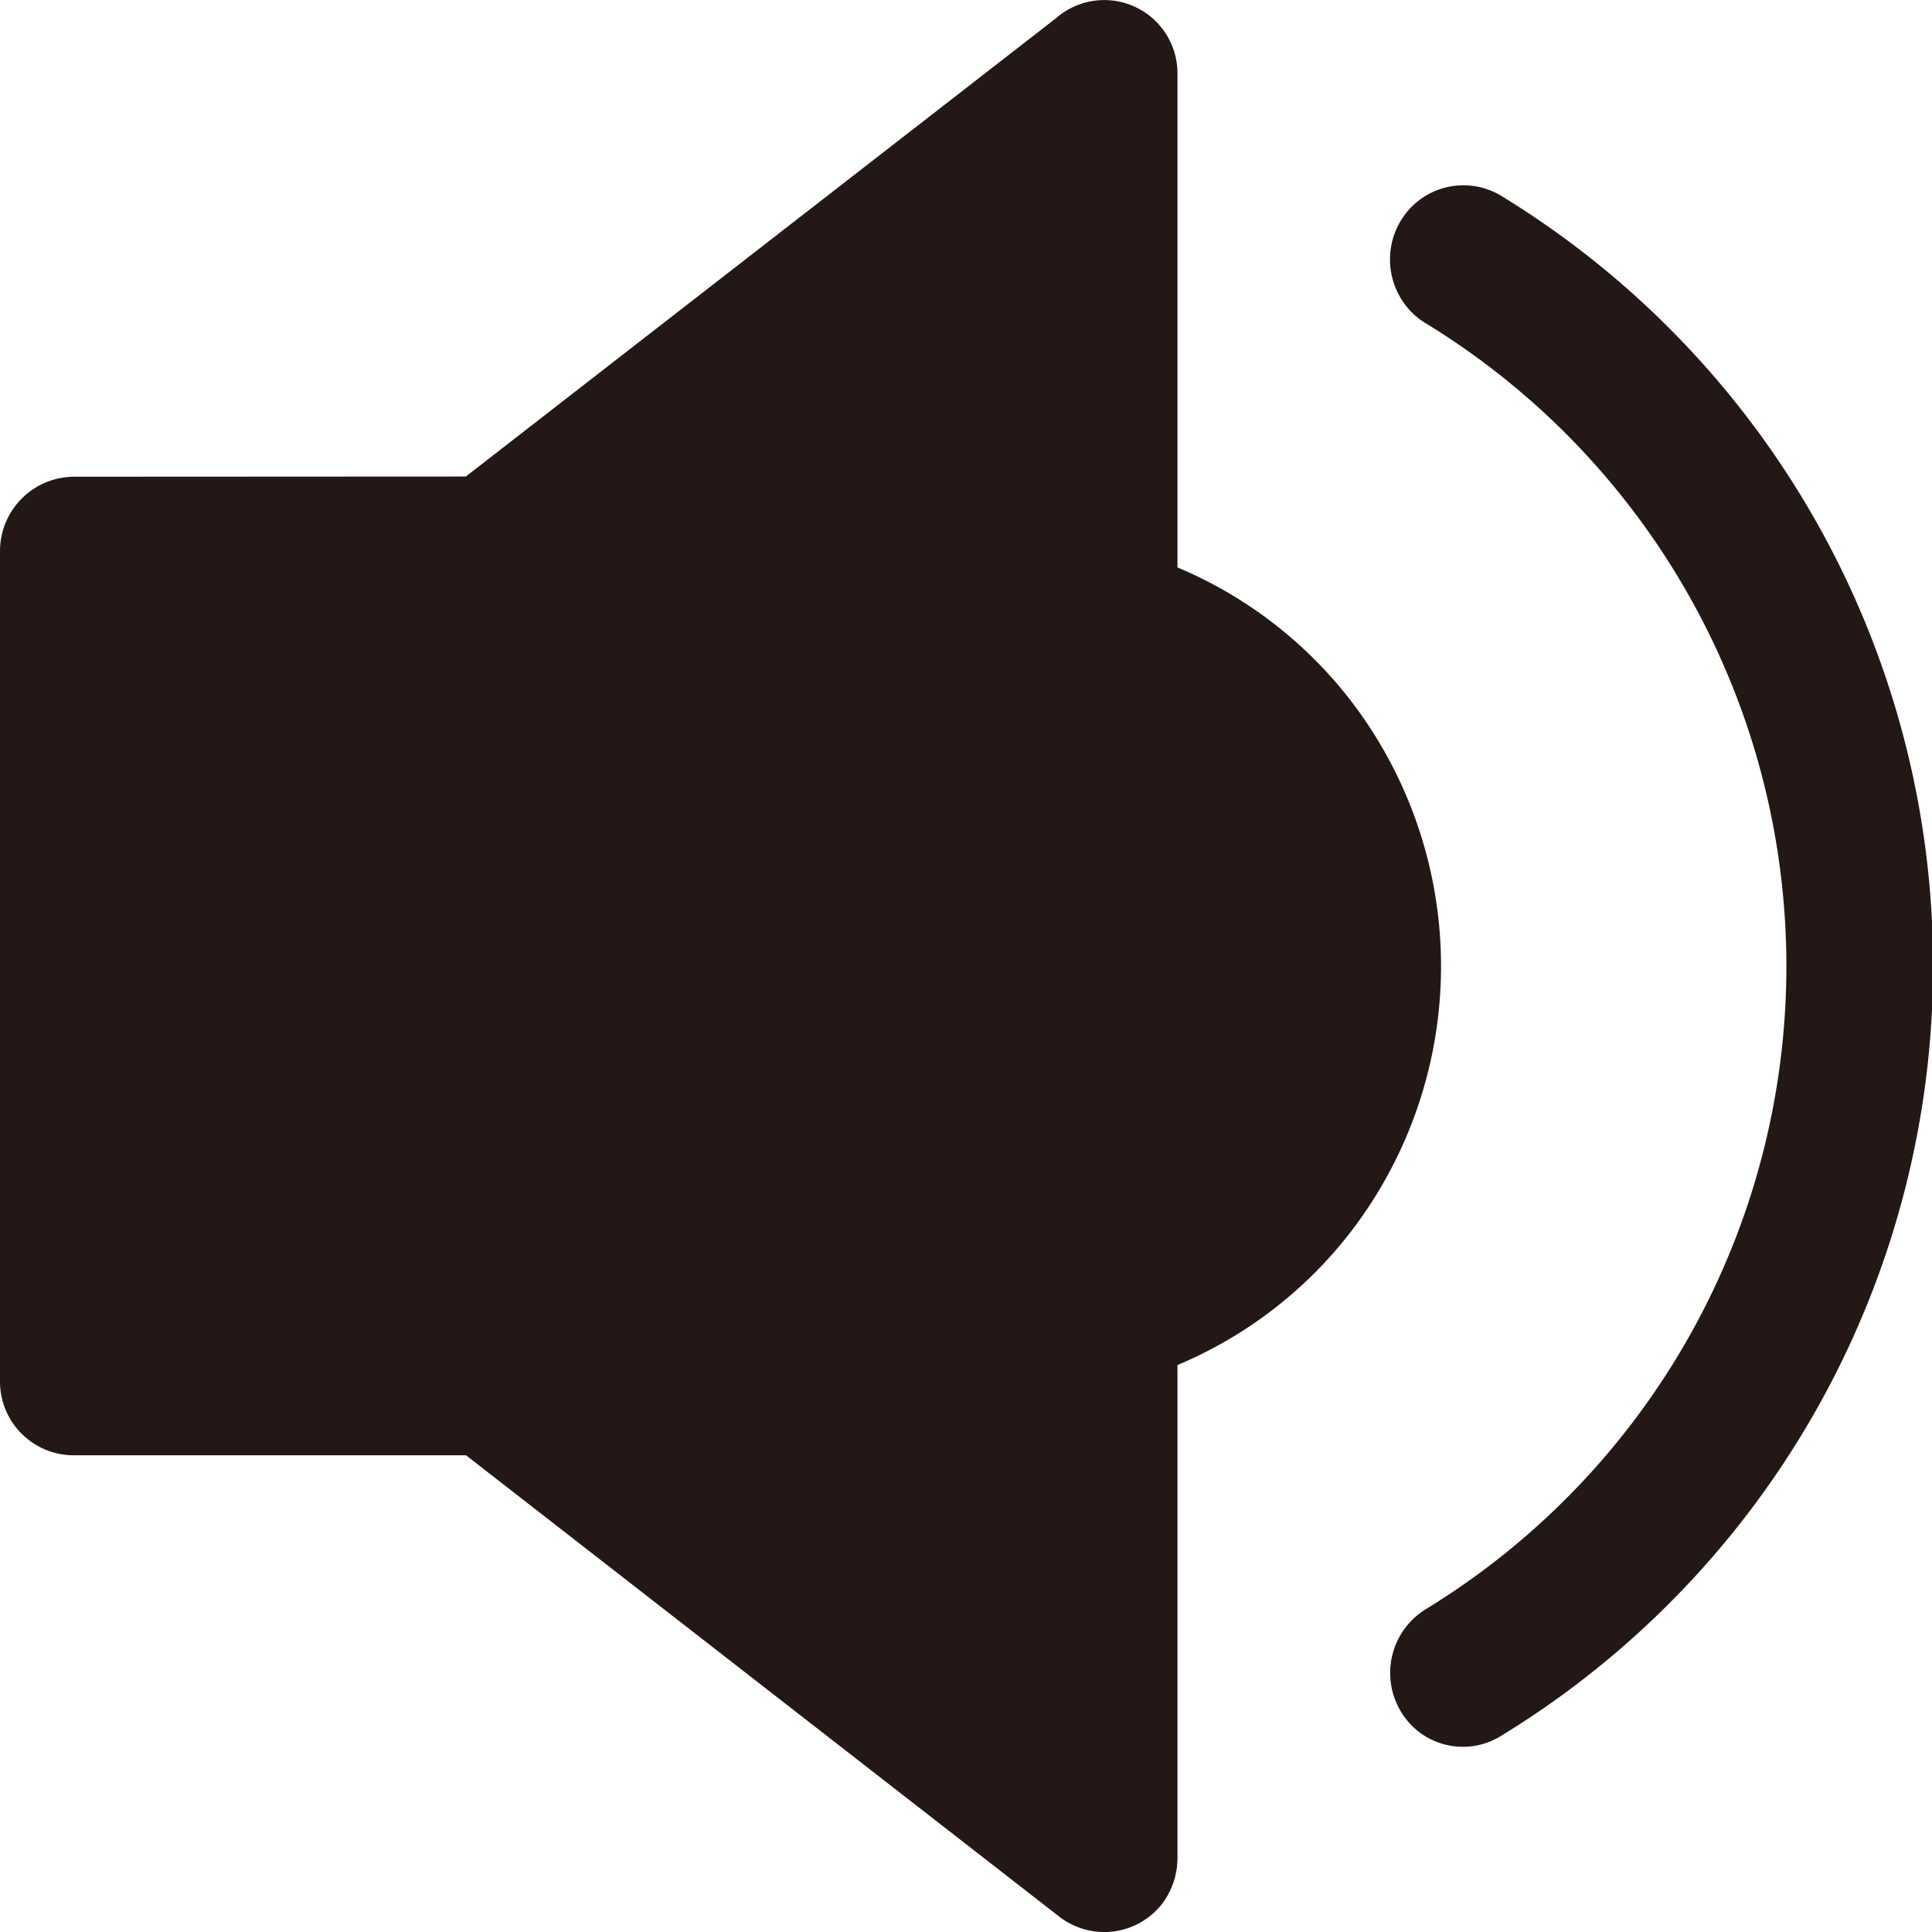 <svg id="icon-msg" xmlns="http://www.w3.org/2000/svg" width="20" height="20" viewBox="0 0 20 20">
  <path id="路径_1144" data-name="路径 1144" d="M41.063,503.645v7.369l.043.038L46.2,515V499.659l-5.135,3.985Z" transform="translate(-35.531 -497.33)" fill="#231815"/>
  <path id="路径_1145" data-name="路径 1145" d="M59.147,500.267a.777.777,0,0,1-.261-1.056.757.757,0,0,1,1.04-.266,9.341,9.341,0,0,1,0,15.946.747.747,0,0,1-1.038-.258.775.775,0,0,1,.261-1.055,7.8,7.8,0,0,0,0-13.311" transform="translate(-44.389 -496.92)" fill="#231815"/>
  <rect id="矩形_539" data-name="矩形 539" width="3.099" height="7.058" transform="translate(1.52 6.474)" fill="#231815"/>
  <path id="路径_1146" data-name="路径 1146" d="M34.822,499.933l6.108-4.743a.758.758,0,0,1,1.259.584v5.1a4.43,4.43,0,0,1,1.784,1.366,4.512,4.512,0,0,1,0,5.525,4.429,4.429,0,0,1-1.784,1.366v5.1h0a.789.789,0,0,1-.154.471.76.76,0,0,1-1.063.144l-6.148-4.781H30.761A.763.763,0,0,1,30,509.3v-8.591a.77.77,0,0,1,.761-.774Z" transform="translate(-30 -495)" fill="#231815"/>
  <path id="路径_1147" data-name="路径 1147" d="M54.378,508.782v6.224a3.657,3.657,0,0,0,1.068-.919,3.591,3.591,0,0,0,0-4.387,3.54,3.54,0,0,0-1.068-.918" transform="translate(-42.189 -501.891)" fill="#231815"/>
</svg>
